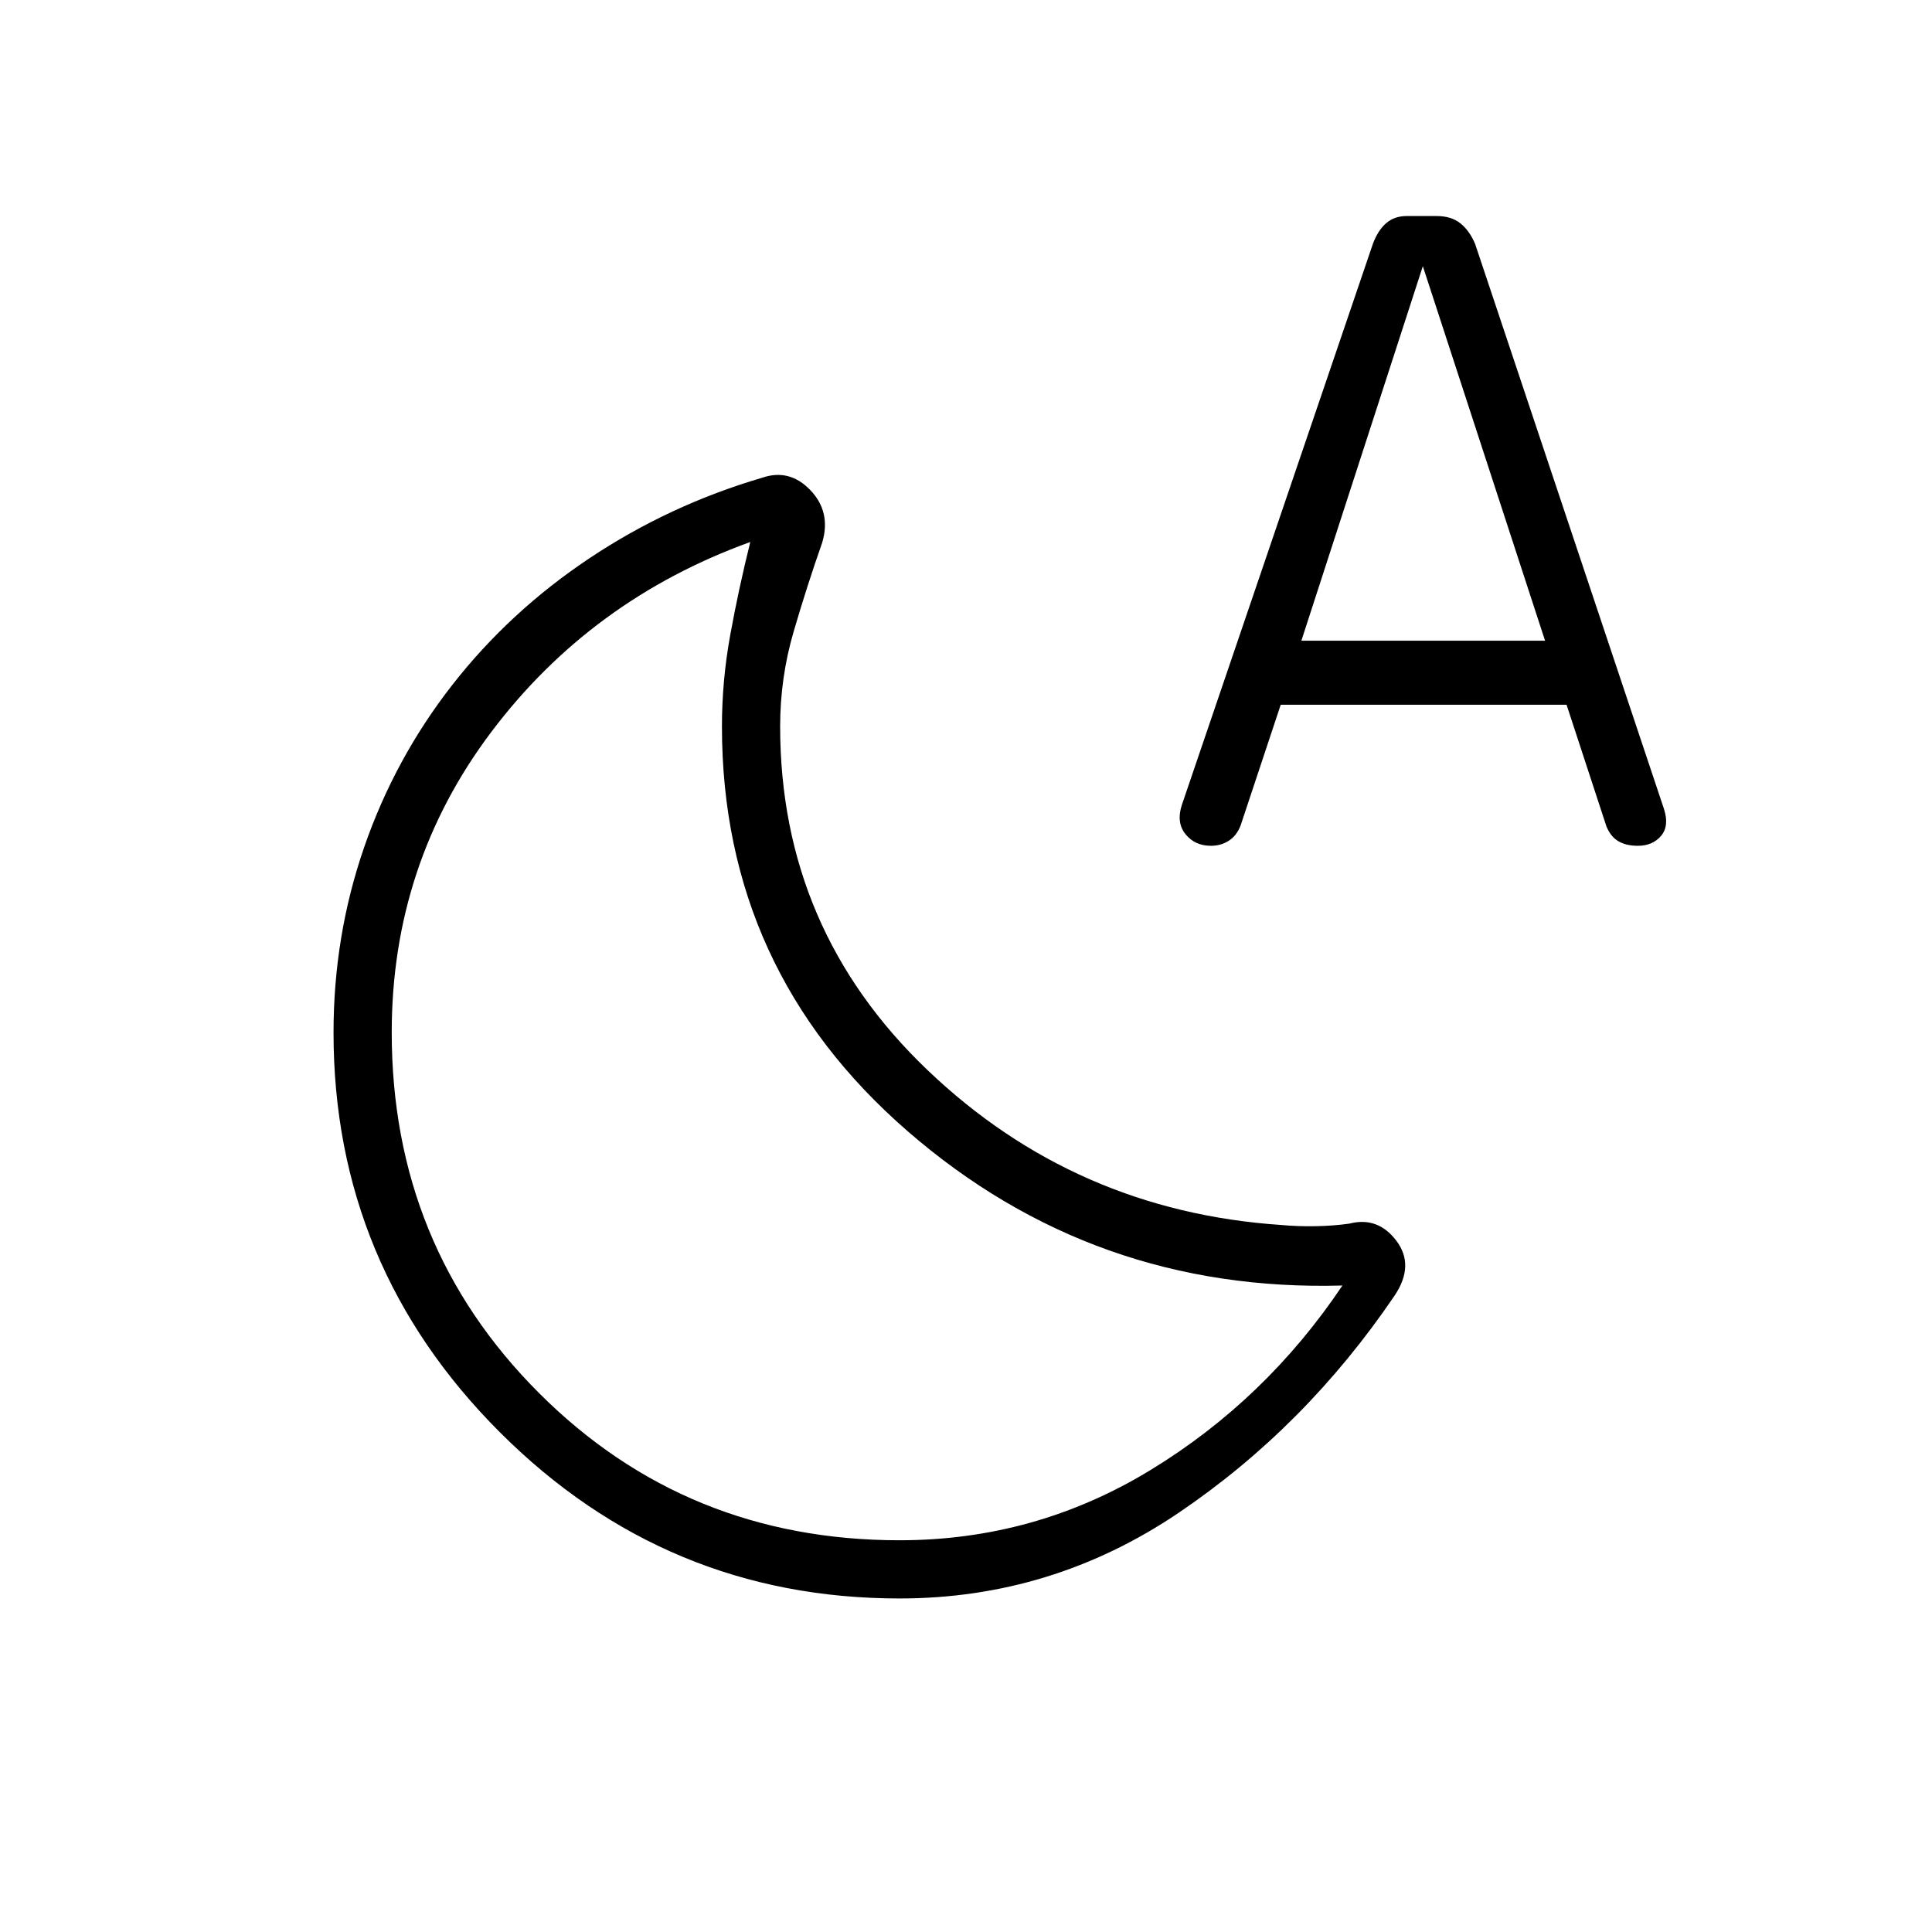 <svg xmlns="http://www.w3.org/2000/svg" height="20" viewBox="0 -960 960 960" width="20"><path d="M447-194.65q67.49 0 124.74-34.93 57.26-34.92 95.3-91.65-123.69 3.46-216-76.65Q358.73-478 358.73-599q0-22.82 4.12-45.47 4.11-22.65 9.96-46.22-79.15 28.65-128.65 94.35-49.51 65.7-49.51 149.34 0 106.02 73.17 179.18 73.16 73.17 179.18 73.17Zm0 28.92q-116.04 0-198.65-82.62-82.62-82.61-82.62-198.57 0-48.08 15.22-92.1 15.22-44.02 43.71-80.54 28.49-36.52 68.13-62.98 39.63-26.46 85.94-40.08 13.6-4.65 23.96 6.2 10.35 10.84 5.87 26-7.48 21.27-14.19 44.21-6.72 22.95-6.72 47.14 0 100.93 73.32 170.88 73.32 69.96 175.65 76.88 8.35.77 17.21.6 8.86-.17 16.62-1.27 14.22-3.67 23.41 8.52 9.18 12.19-.86 27.19-44.38 65.42-107.35 107.98-62.96 42.56-138.65 42.56Zm189.38-444.08-19.96 60.08q-2 5.07-5.9 7.53-3.9 2.47-8.79 2.47-8 0-12.65-5.77-4.66-5.77-1.85-14.46l94.96-278.9q2.46-6.64 6.56-10.22 4.09-3.57 10.23-3.57h14.89q7.2 0 11.72 3.57 4.53 3.58 7.37 10.23l93.81 280.66q2.81 8.57-1.39 13.52-4.19 4.94-11.54 4.94-5.75 0-9.61-2.23-3.87-2.22-6.01-7.43l-19.8-60.42H636.38Zm10.27-31.84h121.08L707-827.73l-60.35 186.08ZM446.42-398.5Z"/></svg>